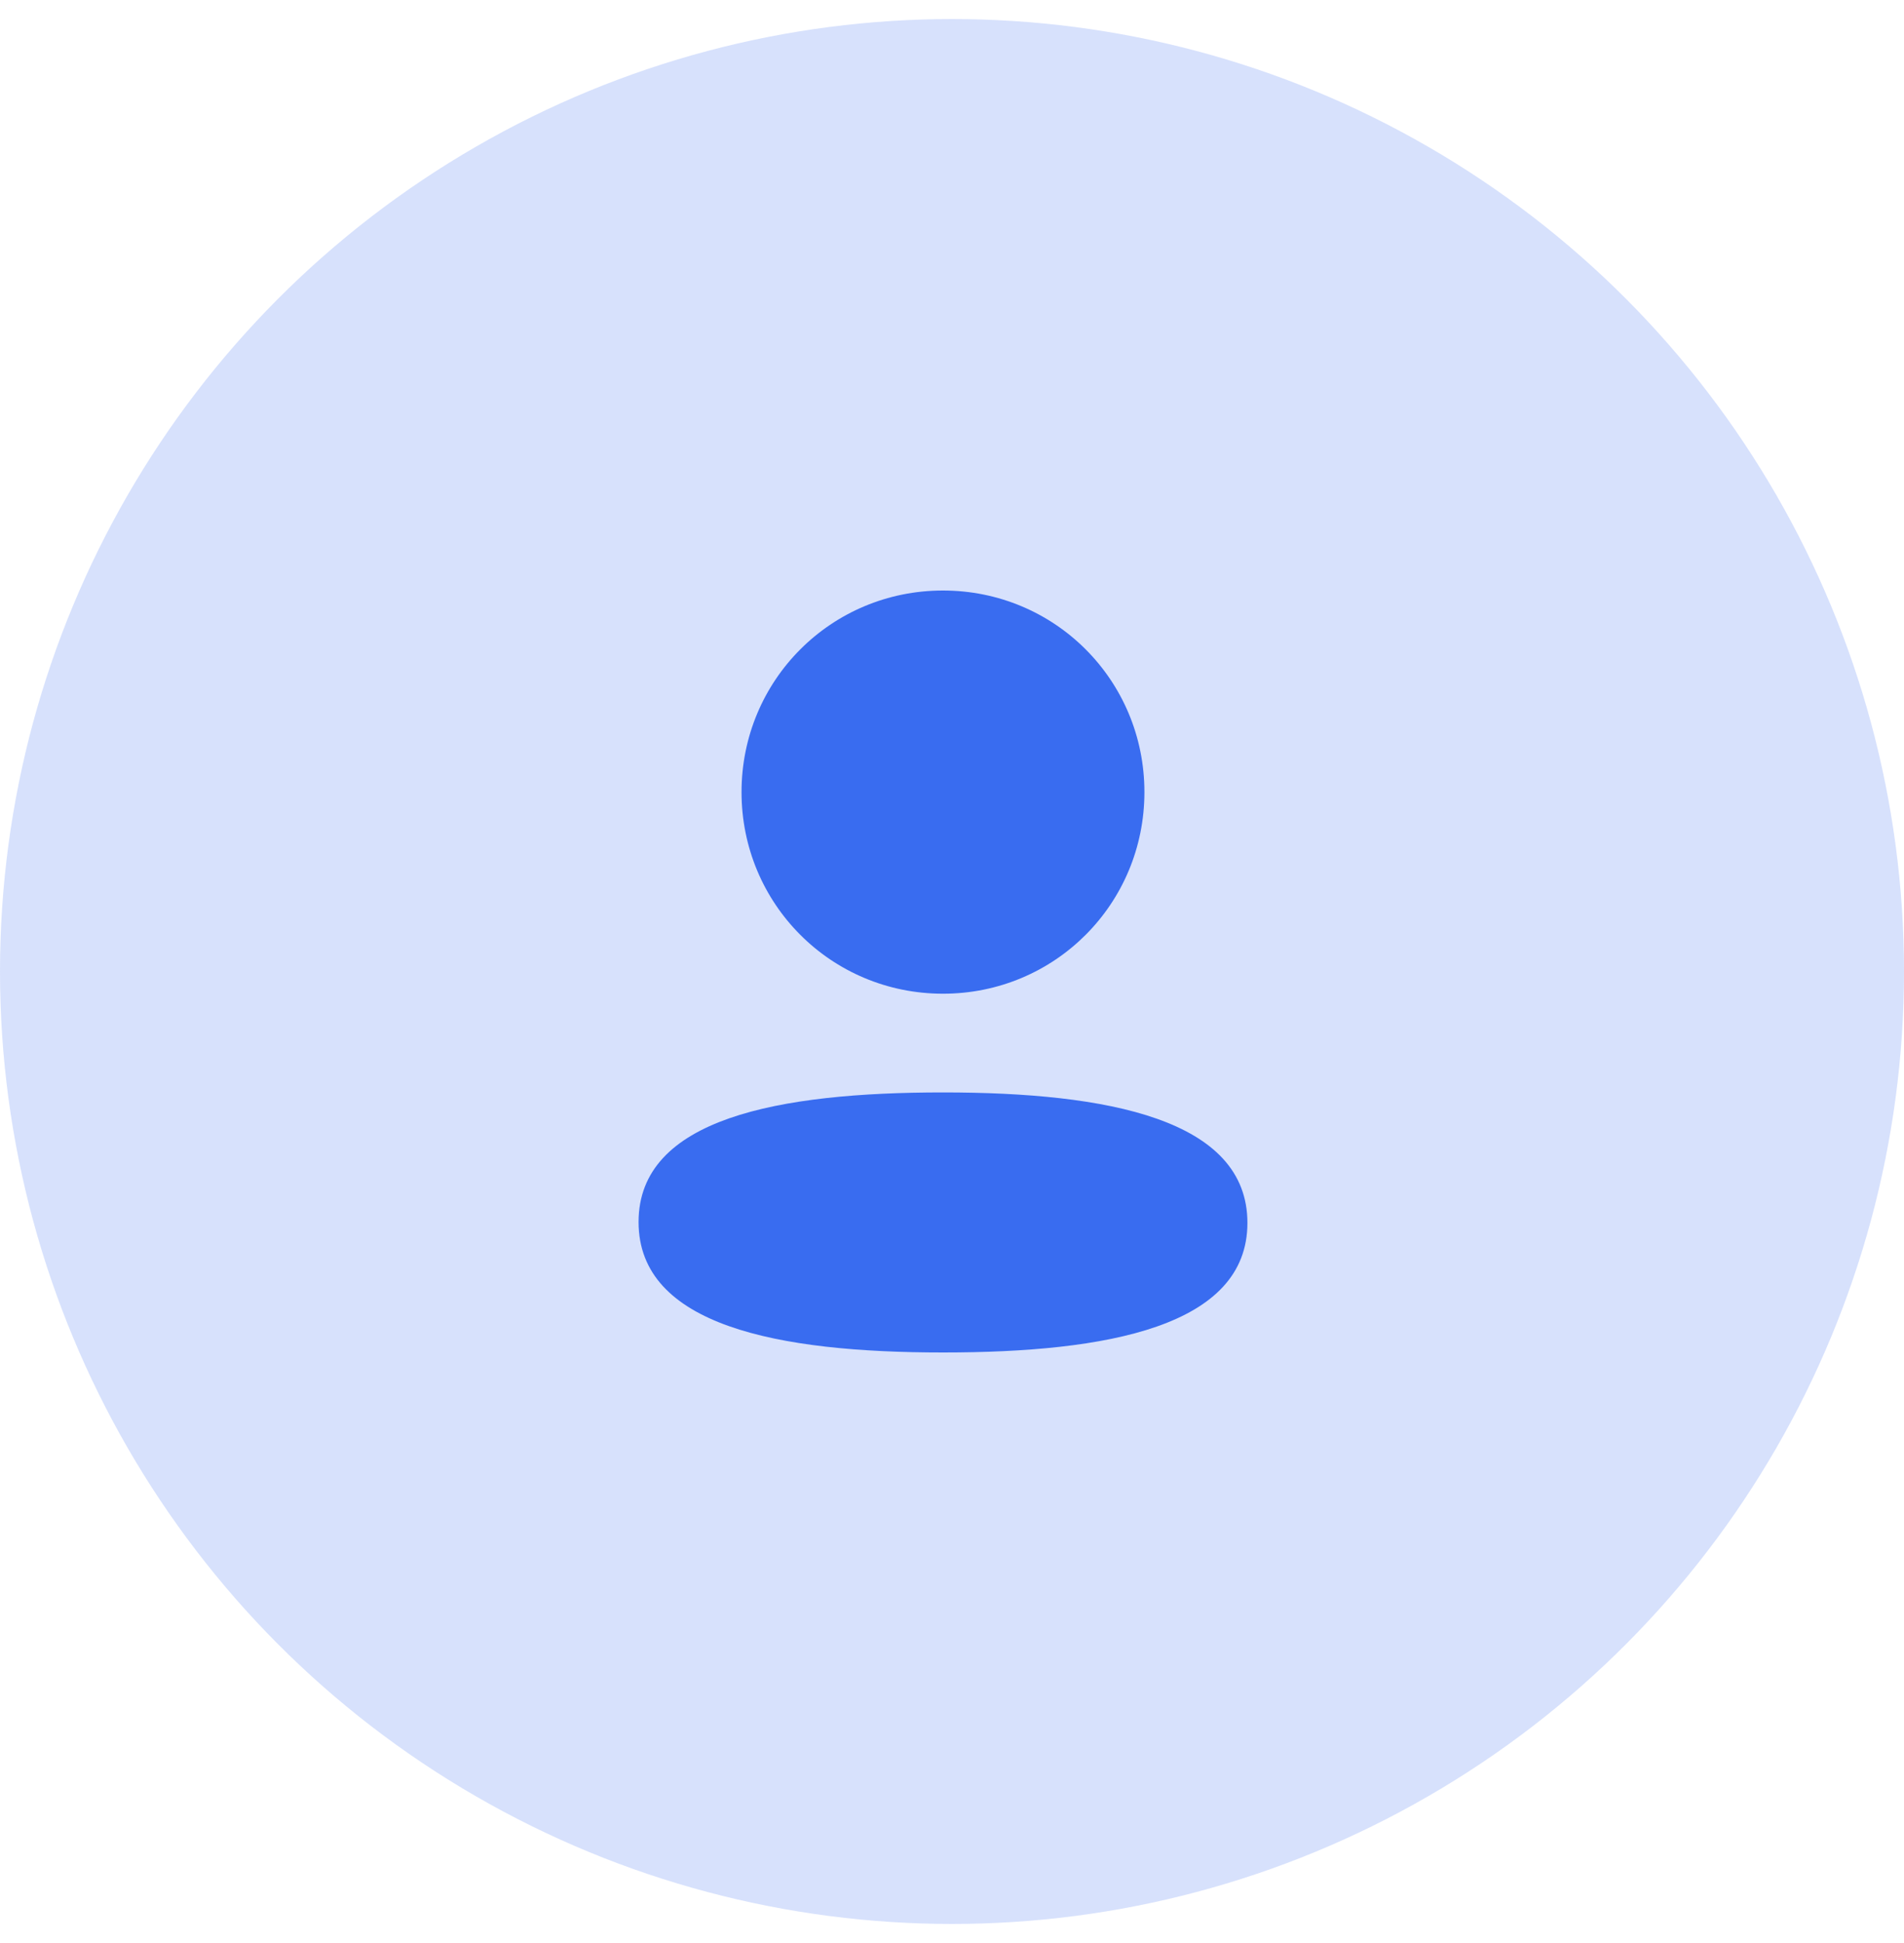 <svg width="50" height="51" viewBox="0 0 50 51" fill="none" xmlns="http://www.w3.org/2000/svg">
<circle cx="25" cy="25.5" r="25" fill="#396CF0" fill-opacity="0.2"/>
<path fill-rule="evenodd" clip-rule="evenodd" d="M30.053 20.791C30.053 23.728 27.7 26.083 24.763 26.083C21.827 26.083 19.473 23.728 19.473 20.791C19.473 17.854 21.827 15.5 24.763 15.5C27.7 15.5 30.053 17.854 30.053 20.791ZM24.763 35.5C20.428 35.5 16.769 34.795 16.769 32.075C16.769 29.354 20.451 28.674 24.763 28.674C29.099 28.674 32.758 29.379 32.758 32.099C32.758 34.82 29.075 35.5 24.763 35.5Z" fill="#396CF0"/>
</svg>

